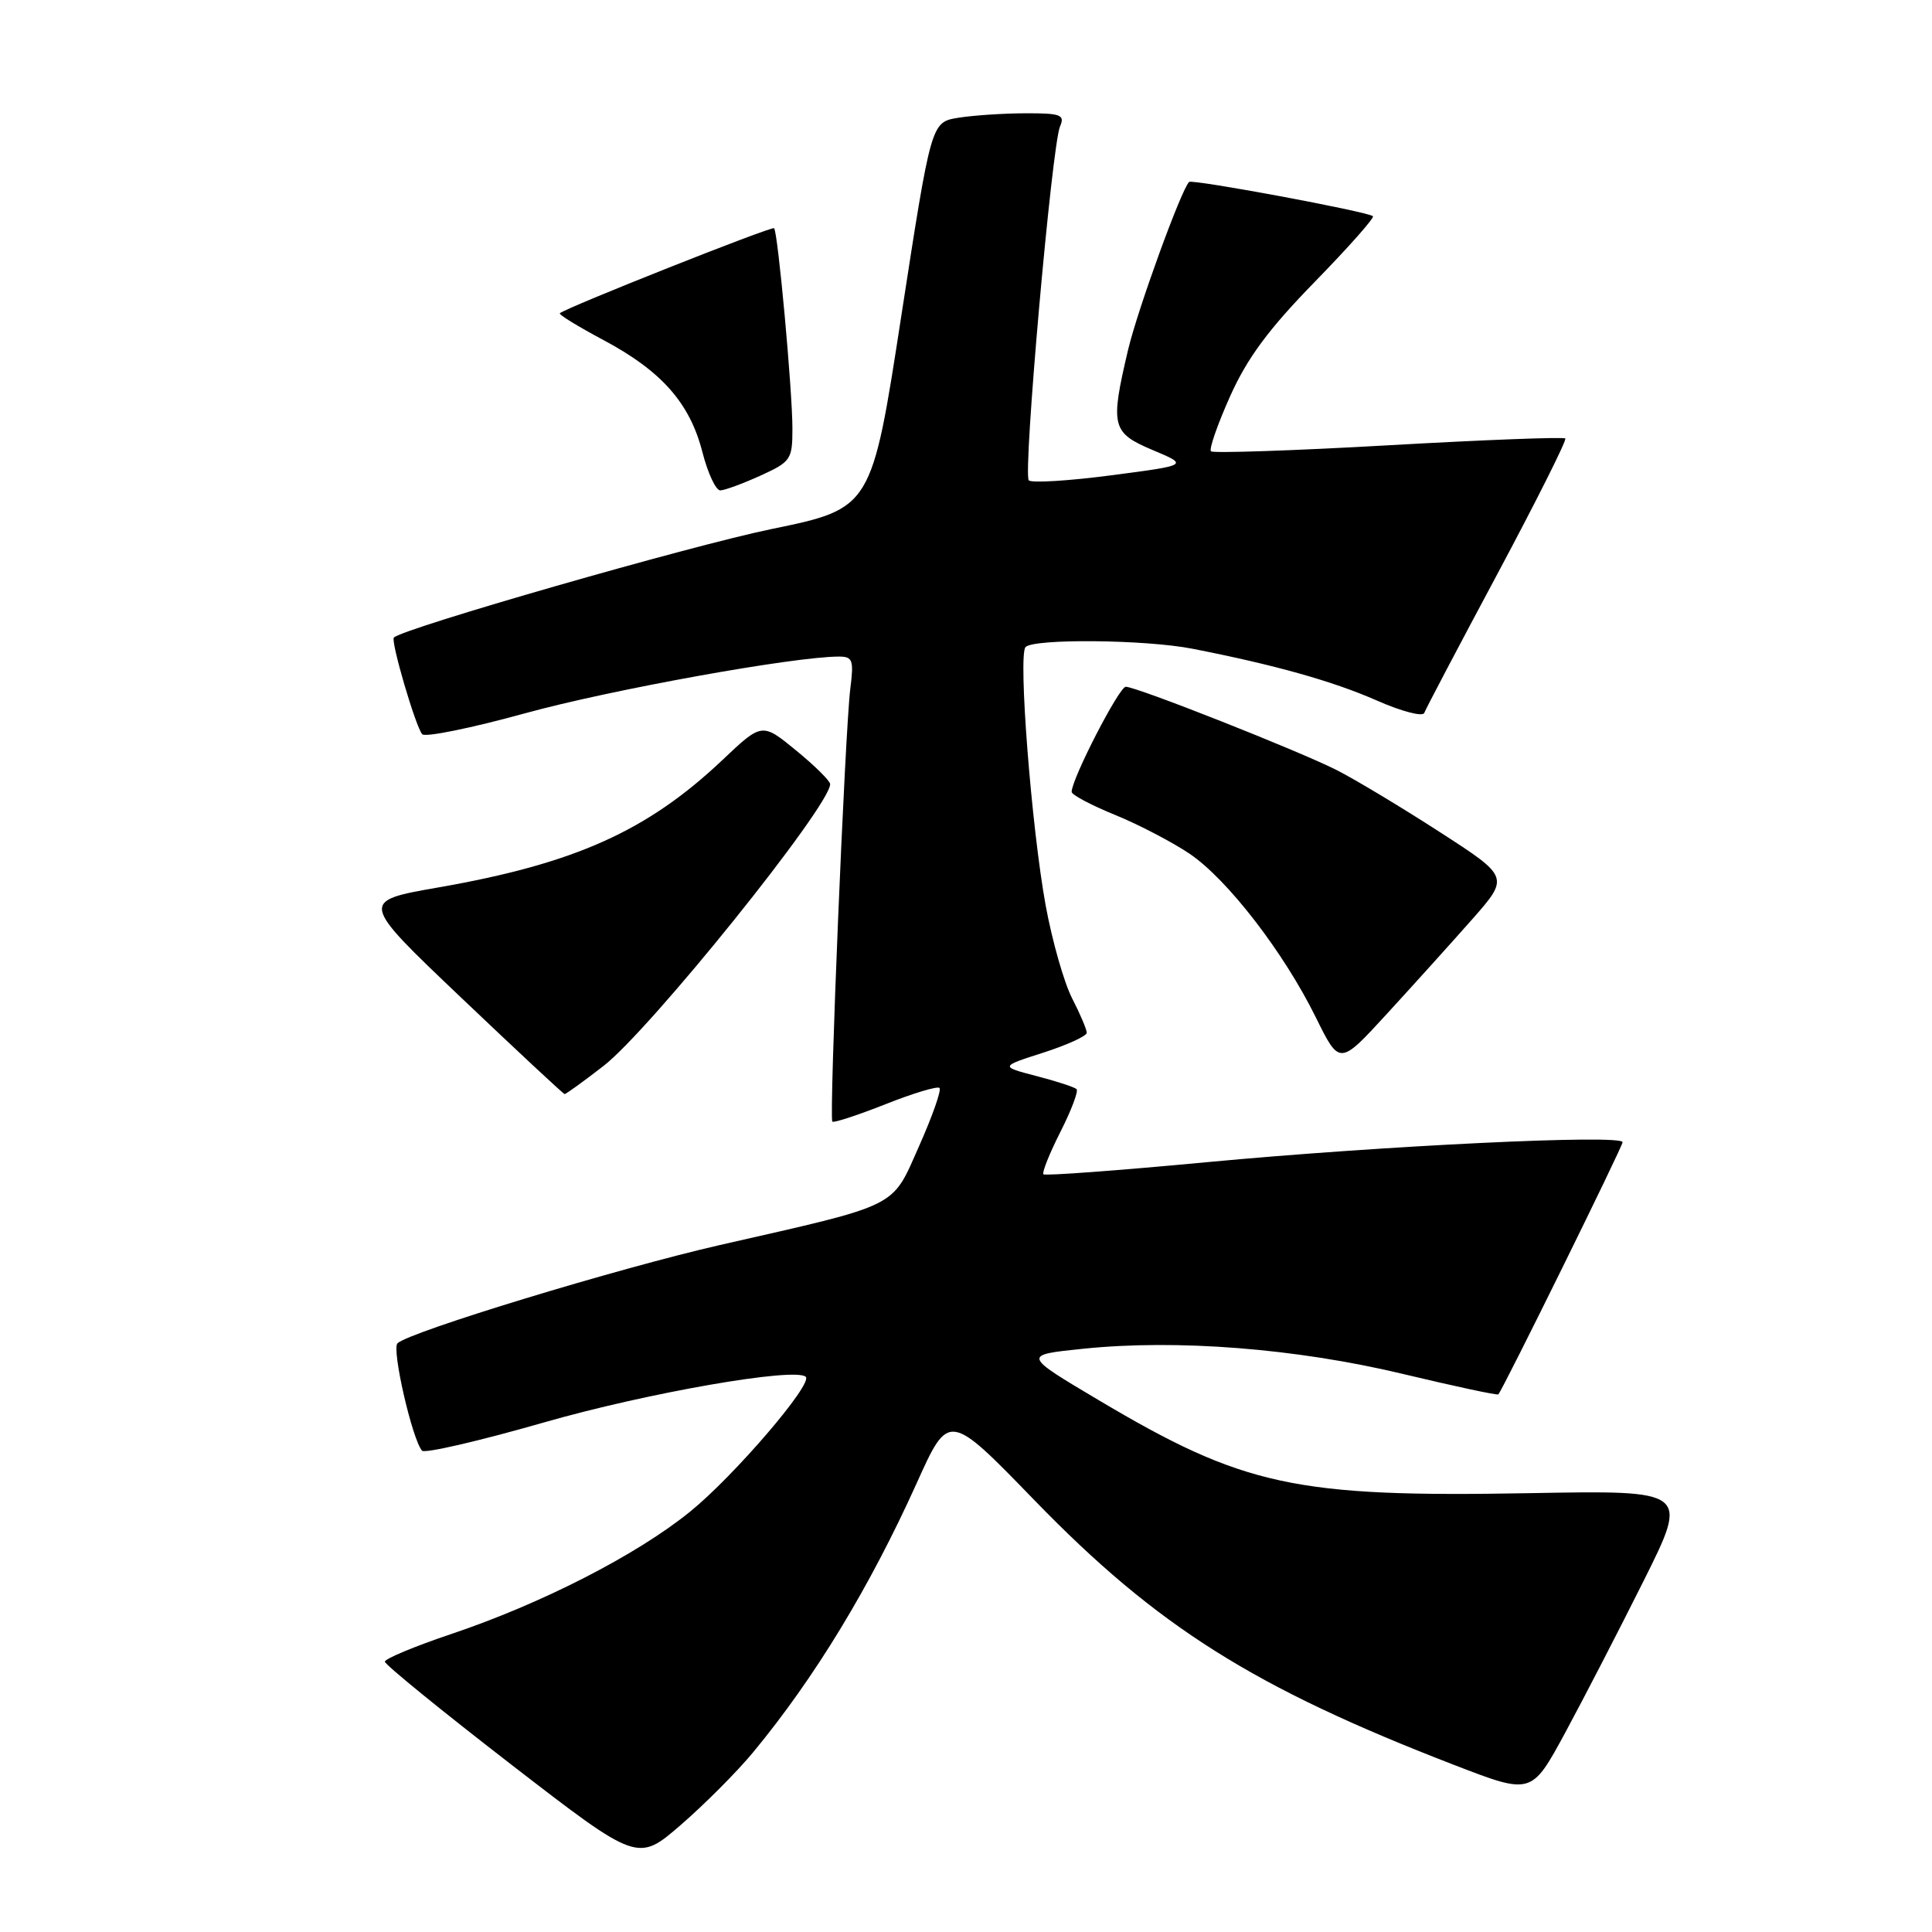 <?xml version="1.0" encoding="UTF-8" standalone="no"?>
<!DOCTYPE svg PUBLIC "-//W3C//DTD SVG 1.1//EN" "http://www.w3.org/Graphics/SVG/1.1/DTD/svg11.dtd" >
<svg xmlns="http://www.w3.org/2000/svg" xmlns:xlink="http://www.w3.org/1999/xlink" version="1.1" viewBox="0 0 256 256">
 <g >
 <path fill="currentColor"
d=" M 99.80 232.18 C 107.96 222.31 115.26 210.29 121.47 196.52 C 125.72 187.08 125.72 187.08 137.11 198.83 C 153.31 215.53 166.12 223.61 192.72 233.88 C 202.93 237.82 202.93 237.82 207.36 229.66 C 209.79 225.17 214.48 216.09 217.78 209.49 C 223.78 197.47 223.78 197.47 202.76 197.85 C 171.57 198.42 164.81 196.96 145.50 185.48 C 135.50 179.54 135.50 179.54 143.50 178.72 C 155.95 177.43 171.72 178.67 185.83 182.04 C 192.69 183.68 198.41 184.91 198.54 184.76 C 199.18 184.04 215.00 151.93 215.00 151.35 C 215.00 150.28 183.35 151.80 160.08 153.98 C 148.30 155.09 138.48 155.82 138.26 155.60 C 138.05 155.38 139.05 152.86 140.50 150.00 C 141.95 147.14 142.92 144.58 142.65 144.32 C 142.39 144.05 139.99 143.27 137.33 142.58 C 132.50 141.32 132.50 141.32 138.25 139.48 C 141.41 138.46 144.00 137.28 144.00 136.85 C 144.00 136.42 143.13 134.36 142.06 132.28 C 140.99 130.20 139.42 124.67 138.56 120.00 C 136.67 109.62 134.89 86.78 135.89 85.74 C 136.99 84.60 151.77 84.74 158.00 85.96 C 168.93 88.10 176.61 90.26 182.43 92.82 C 185.69 94.26 188.52 95.00 188.72 94.47 C 188.92 93.93 193.29 85.62 198.44 76.00 C 203.58 66.38 207.62 58.32 207.41 58.10 C 207.20 57.88 196.67 58.28 184.00 59.00 C 171.33 59.72 160.74 60.07 160.46 59.80 C 160.18 59.52 161.33 56.23 163.00 52.50 C 165.27 47.43 168.12 43.59 174.20 37.36 C 178.68 32.77 182.15 28.85 181.92 28.65 C 181.20 28.03 157.96 23.71 157.56 24.11 C 156.49 25.19 150.73 41.05 149.47 46.38 C 147.09 56.48 147.30 57.34 152.75 59.64 C 157.50 61.64 157.50 61.64 147.25 62.98 C 141.61 63.72 136.69 64.02 136.32 63.65 C 135.52 62.86 139.37 19.29 140.46 16.75 C 141.13 15.21 140.58 15.00 135.86 15.01 C 132.91 15.02 128.90 15.29 126.94 15.61 C 123.39 16.20 123.39 16.20 119.44 41.78 C 115.50 67.37 115.50 67.37 102.19 70.11 C 91.46 72.32 53.42 83.25 52.19 84.48 C 51.74 84.93 55.09 96.36 55.95 97.29 C 56.35 97.72 62.48 96.47 69.59 94.51 C 80.87 91.40 105.22 87.00 111.16 87.00 C 112.99 87.00 113.15 87.46 112.67 91.25 C 111.97 96.81 109.84 148.17 110.29 148.62 C 110.48 148.81 113.64 147.77 117.32 146.32 C 120.99 144.86 124.22 143.89 124.49 144.16 C 124.77 144.43 123.55 147.89 121.79 151.85 C 118.10 160.16 119.44 159.50 95.36 164.98 C 81.80 168.08 54.32 176.45 52.67 177.99 C 51.87 178.73 54.61 190.70 55.92 192.22 C 56.26 192.62 63.50 190.94 72.01 188.50 C 85.70 184.56 105.45 181.12 106.77 182.44 C 107.72 183.39 97.24 195.61 91.43 200.31 C 84.35 206.05 71.77 212.49 59.75 216.53 C 54.94 218.15 51.00 219.79 51.00 220.18 C 51.00 220.57 58.54 226.70 67.75 233.82 C 84.50 246.75 84.50 246.75 90.21 241.81 C 93.35 239.09 97.67 234.76 99.80 232.18 Z  M 79.96 141.25 C 86.13 136.48 110.00 106.80 110.00 103.90 C 110.00 103.48 107.97 101.47 105.49 99.44 C 100.97 95.74 100.97 95.74 95.71 100.72 C 85.75 110.13 76.17 114.43 58.08 117.59 C 47.67 119.41 47.67 119.41 61.08 132.17 C 68.46 139.19 74.64 144.95 74.81 144.97 C 74.98 144.99 77.30 143.31 79.96 141.25 Z  M 195.03 121.86 C 200.01 116.21 200.01 116.21 190.76 110.24 C 185.67 106.95 179.54 103.27 177.14 102.05 C 172.04 99.47 150.60 91.00 149.17 91.00 C 148.29 91.00 142.00 103.21 142.00 104.93 C 142.00 105.32 144.59 106.69 147.75 107.98 C 150.91 109.27 155.37 111.60 157.65 113.14 C 162.67 116.55 170.12 126.21 174.37 134.84 C 177.50 141.18 177.50 141.18 183.77 134.34 C 187.22 130.58 192.29 124.96 195.03 121.86 Z  M 100.75 63.03 C 104.79 61.19 105.00 60.89 105.00 56.80 C 105.00 51.76 103.08 30.75 102.57 30.24 C 102.27 29.94 75.00 40.76 74.18 41.51 C 74.00 41.68 76.61 43.27 79.96 45.06 C 87.66 49.16 91.41 53.41 93.07 59.90 C 93.79 62.71 94.86 64.99 95.44 64.98 C 96.02 64.97 98.41 64.09 100.75 63.03 Z "/>
</g>
</svg>